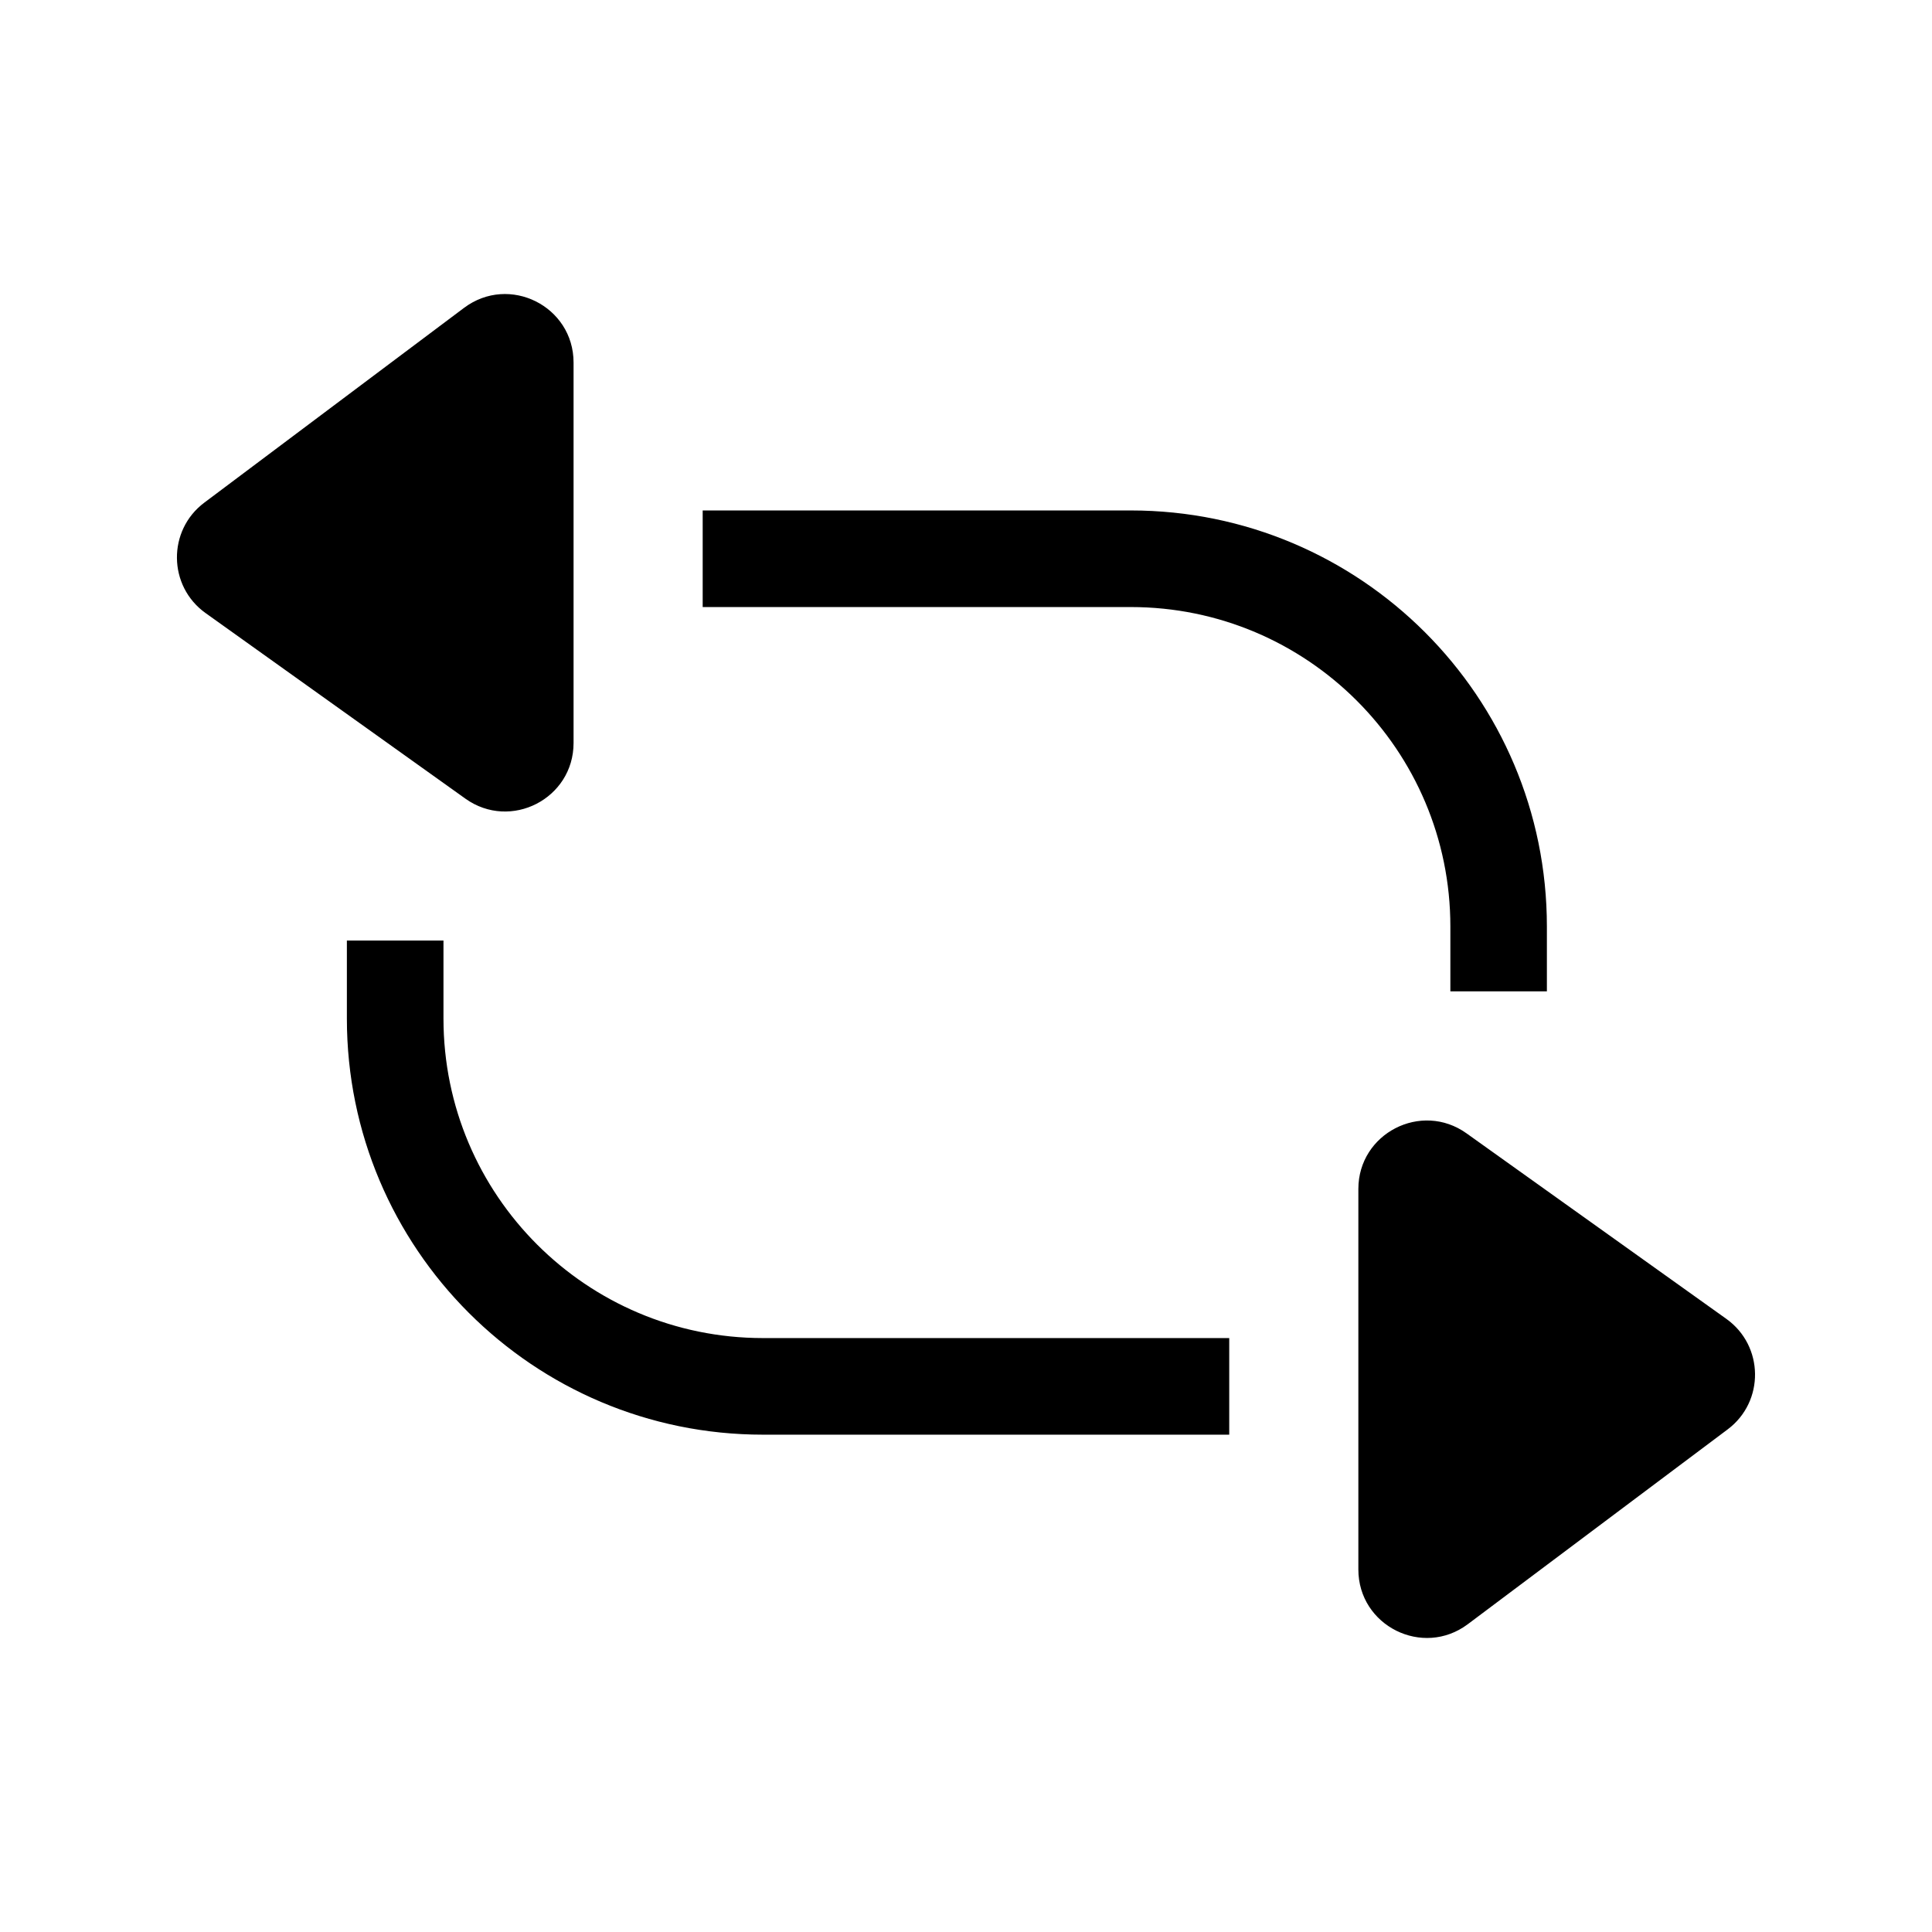 <svg width="24" height="24" viewBox="0 0 24 24" fill="none" xmlns="http://www.w3.org/2000/svg">
<path fill-rule="evenodd" clip-rule="evenodd" d="M5.765 3.824C6.326 3.404 7.125 3.803 7.125 4.504V9.23C7.125 9.921 6.344 10.323 5.781 9.921L2.554 7.616C2.086 7.282 2.078 6.589 2.538 6.244L5.765 3.824ZM14.047 6.341H8.729V7.541H14.047C16.239 7.541 18.017 9.318 18.017 11.51V12.315H19.216V11.51C19.216 8.655 16.902 6.341 14.047 6.341ZM9.478 17.822L15.27 17.822V16.622L9.478 16.622C7.286 16.622 5.509 14.845 5.509 12.653V11.684L4.309 11.684V12.653C4.309 15.507 6.623 17.822 9.478 17.822ZM18.234 20.176C17.674 20.596 16.874 20.197 16.874 19.496V14.77C16.874 14.079 17.656 13.677 18.218 14.079L21.446 16.384C21.913 16.718 21.922 17.411 21.462 17.756L18.234 20.176Z" fill="black"/>
</svg>
